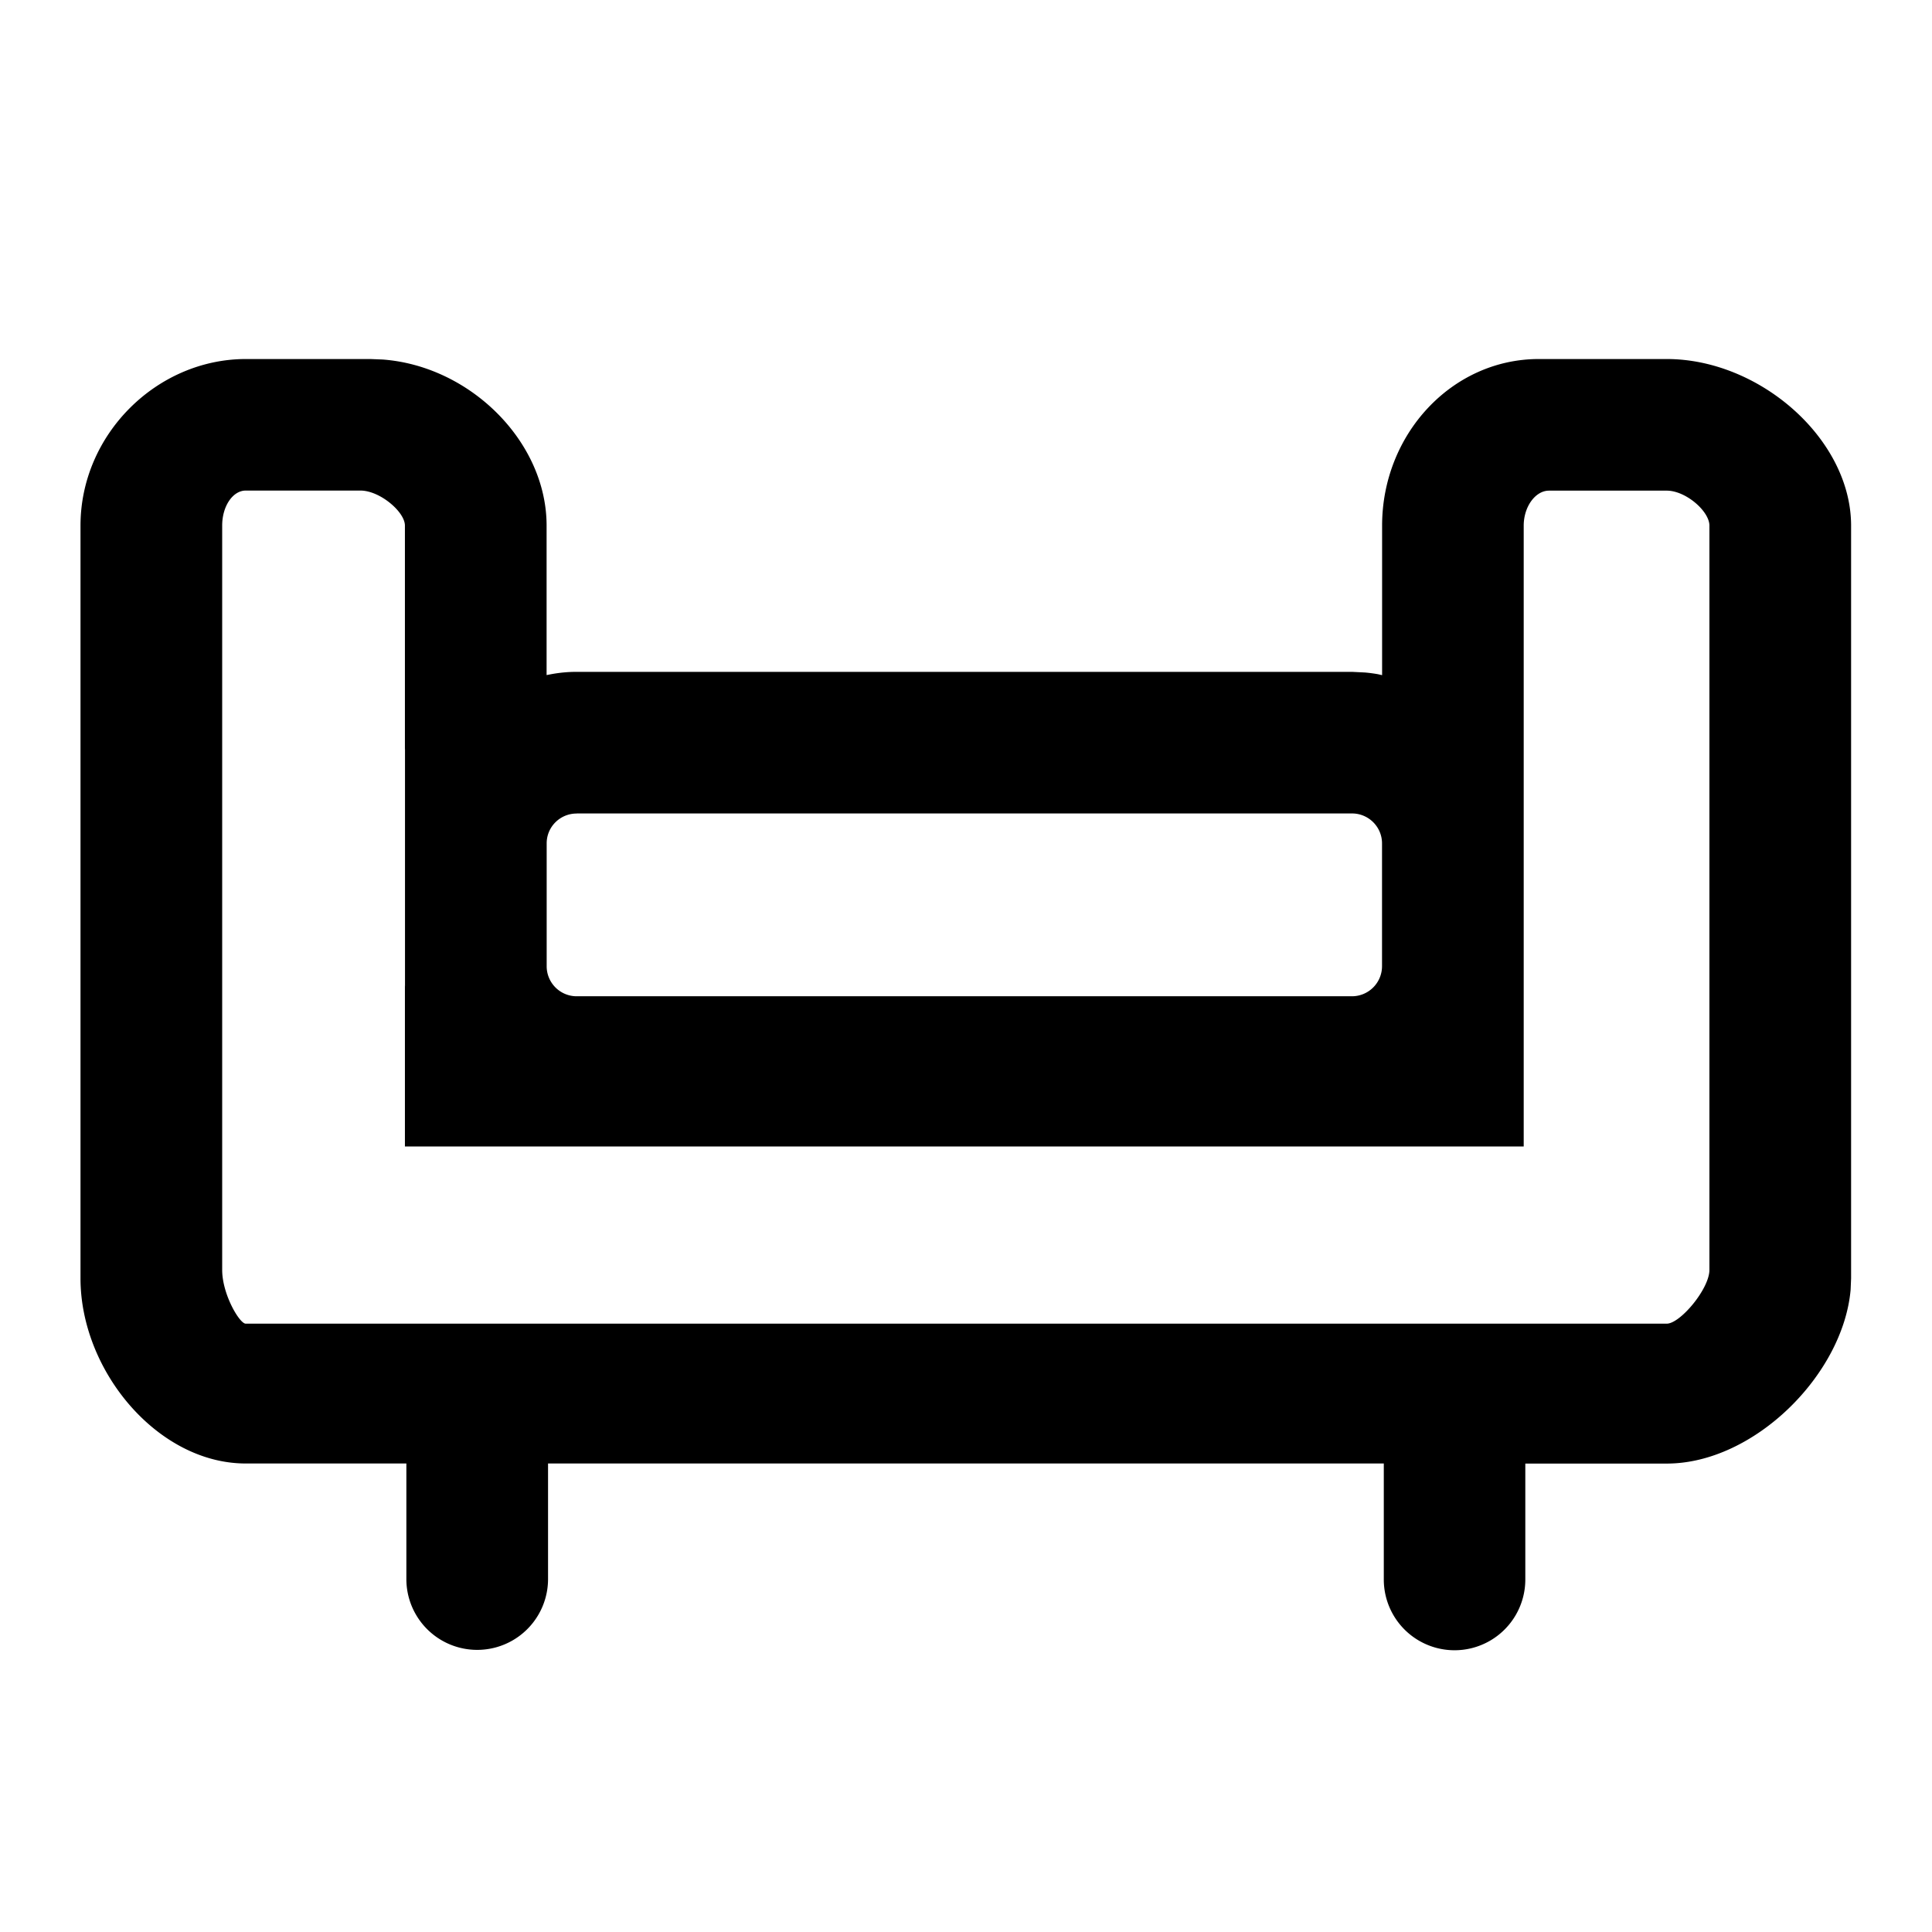 <?xml version="1.0" standalone="no"?><svg xmlns="http://www.w3.org/2000/svg" class="icon"  id="Xz-occupancyStatus" viewBox="0 0 1024 1024"><path d="M815.573 190.293c-45.952 0-83.029 39.765-83.029 88.32v79.232l-2.261-0.512a79.232 79.232 0 0 0-6.827-0.896l-6.827-0.341H305.579c-4.565 0-9.088 0.427-13.653 1.28l-2.219 0.427V278.571c0-44.544-40.576-84.608-86.912-88.021l-6.4-0.256H130.304C83.157 190.293 42.667 230.187 42.667 278.613v398.933c0 49.152 41.045 98.133 87.552 98.133h85.163v61.44a37.547 37.547 0 0 0 75.093 0v-61.44H733.44v61.483a37.504 37.504 0 0 0 75.008 0v-61.44h74.965c46.251 0 93.44-47.104 97.451-92.075l0.256-6.101V278.613c0-45.909-48.427-88.32-97.707-88.32h-67.84z m5.419 69.76h62.421c10.112 0 22.613 10.923 22.613 18.517v394.496c0 10.069-15.488 28.501-22.613 28.501H130.219c-3.243 0-12.459-15.531-12.459-28.501V278.571c0-10.411 5.717-18.56 12.459-18.56h60.843c10.24 0 23.552 11.264 23.552 18.56v118.955l0.043-0.768v125.312l0.043 0.853-0.085-0.768v85.504h592.981V278.613c0-10.112 6.229-18.56 13.397-18.56z m-515.413 171.093h411.008c8.789 0 15.915 7.125 15.915 15.872v65.067a15.957 15.957 0 0 1-15.915 15.957H305.621a15.915 15.915 0 0 1-15.872-15.829v-65.237c0-8.747 7.125-15.787 15.872-15.787v-0.085z"  ></path></svg>